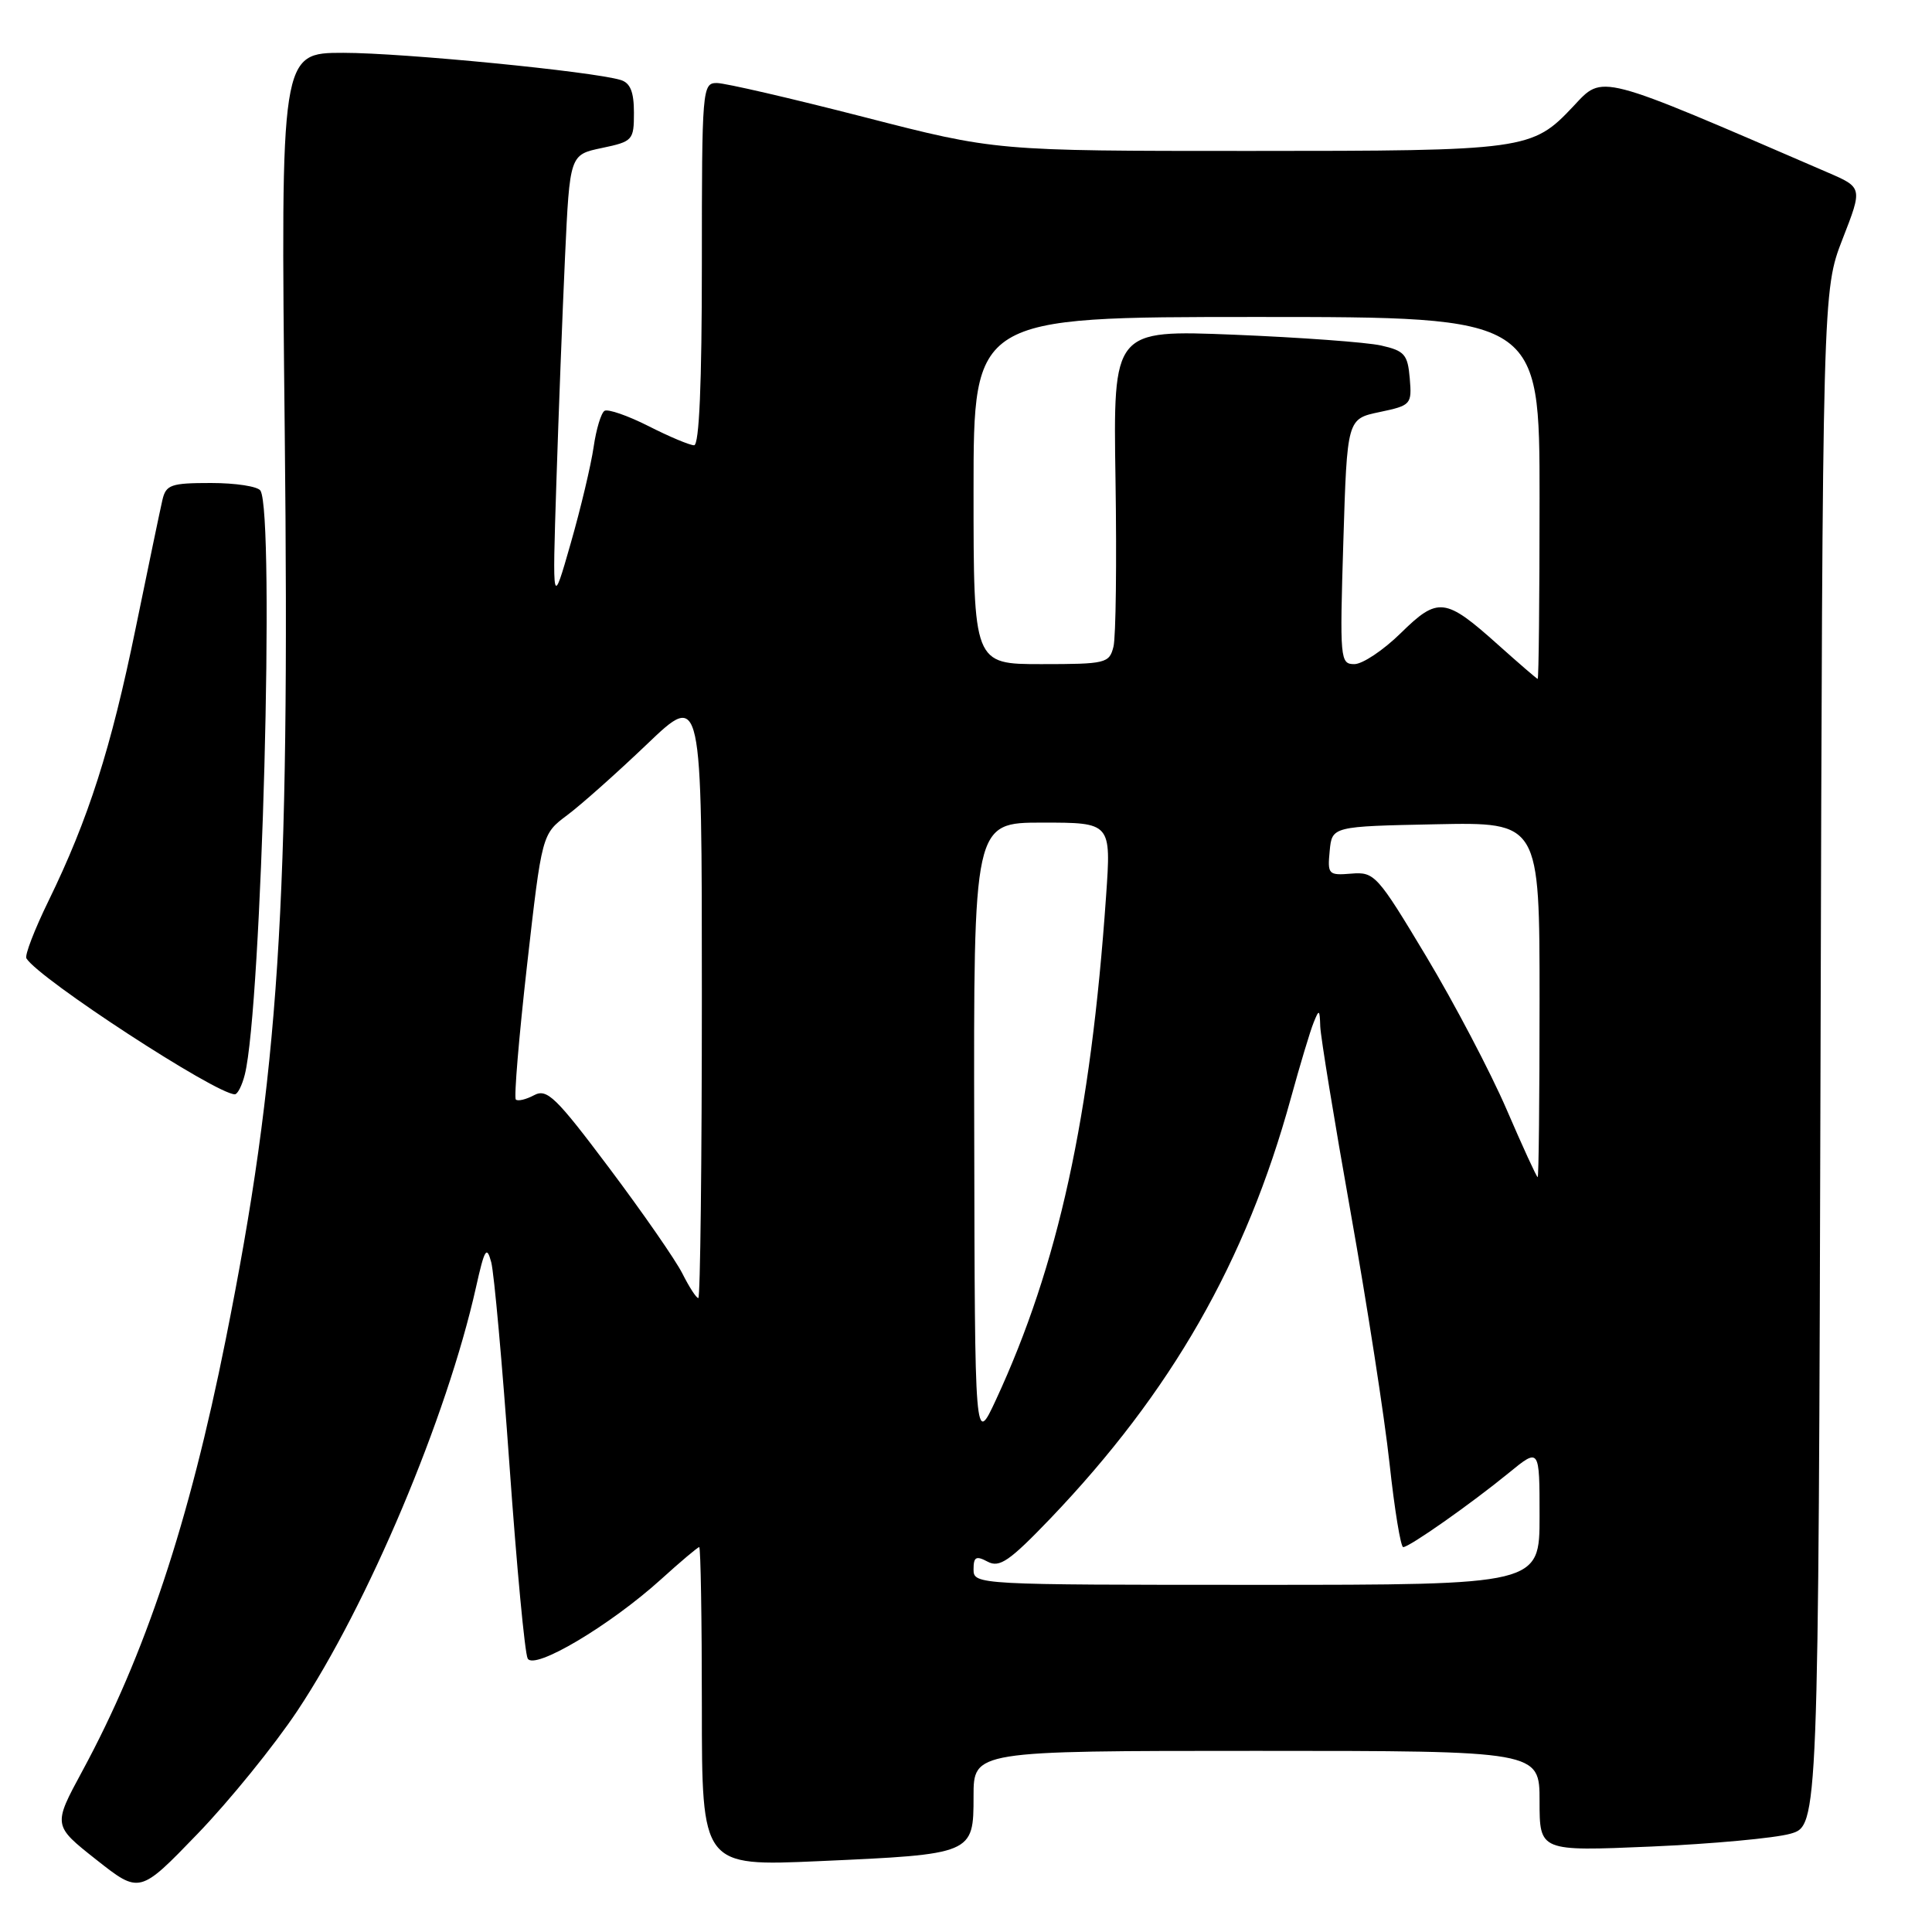 <?xml version="1.0" encoding="UTF-8" standalone="no"?>
<!DOCTYPE svg PUBLIC "-//W3C//DTD SVG 1.1//EN" "http://www.w3.org/Graphics/SVG/1.1/DTD/svg11.dtd" >
<svg xmlns="http://www.w3.org/2000/svg" xmlns:xlink="http://www.w3.org/1999/xlink" version="1.1" viewBox="0 0 256 256">
 <g >
 <path fill="currentColor"
d=" M 39.41 226.68 C 48.74 212.65 59.22 187.81 63.07 170.58 C 64.21 165.47 64.49 165.01 65.09 167.25 C 65.47 168.68 66.56 180.80 67.51 194.17 C 68.46 207.55 69.54 219.07 69.92 219.76 C 70.77 221.36 80.84 215.38 87.61 209.25 C 90.19 206.91 92.46 205.00 92.65 205.00 C 92.84 205.00 93.00 214.52 93.00 226.15 C 93.00 247.30 93.00 247.30 108.55 246.61 C 128.95 245.70 129.00 245.68 129.00 238.02 C 129.00 232.00 129.00 232.00 166.50 232.00 C 204.00 232.00 204.00 232.00 204.00 238.66 C 204.00 245.31 204.00 245.31 218.75 244.68 C 226.86 244.33 235.18 243.56 237.23 242.98 C 240.95 241.92 240.95 241.92 241.23 140.21 C 241.50 38.50 241.50 38.50 244.15 31.67 C 246.81 24.85 246.81 24.85 242.15 22.84 C 211.44 9.57 212.47 9.83 208.47 14.09 C 203.01 19.89 202.24 20.00 165.50 20.00 C 131.93 20.00 131.93 20.00 114.45 15.50 C 104.83 13.03 96.07 11.00 94.98 11.00 C 93.06 11.00 93.00 11.74 93.00 35.00 C 93.00 50.85 92.65 59.00 91.97 59.00 C 91.40 59.00 88.68 57.86 85.93 56.46 C 83.18 55.07 80.55 54.16 80.10 54.44 C 79.65 54.72 79.00 56.87 78.66 59.22 C 78.32 61.58 76.96 67.33 75.62 72.00 C 73.19 80.50 73.19 80.50 73.72 64.00 C 74.01 54.92 74.53 41.43 74.87 34.00 C 75.50 20.50 75.50 20.50 79.75 19.61 C 83.85 18.75 84.00 18.58 84.00 14.93 C 84.00 12.18 83.52 10.99 82.25 10.60 C 78.51 9.46 53.38 7.00 45.50 7.00 C 37.19 7.00 37.19 7.00 37.73 57.25 C 38.41 120.32 37.00 142.10 29.91 177.49 C 25.05 201.78 19.21 219.34 10.90 234.69 C 7.01 241.88 7.01 241.88 12.76 246.42 C 18.50 250.95 18.50 250.95 26.17 243.00 C 30.39 238.63 36.35 231.28 39.41 226.68 Z  M 32.44 142.38 C 34.68 133.45 36.43 68.12 34.51 65.01 C 34.16 64.45 31.22 64.00 27.96 64.00 C 22.64 64.00 21.99 64.23 21.52 66.25 C 21.23 67.49 19.64 75.15 17.97 83.27 C 14.71 99.18 11.72 108.53 6.42 119.39 C 4.57 123.18 3.25 126.60 3.50 126.99 C 5.17 129.71 28.63 145.00 31.12 145.00 C 31.48 145.00 32.08 143.82 32.44 142.38 Z  M 129.00 207.96 C 129.00 206.29 129.33 206.11 130.87 206.93 C 132.44 207.77 133.76 206.86 139.17 201.22 C 155.22 184.43 165.09 167.19 171.05 145.50 C 172.26 141.10 173.61 136.60 174.06 135.50 C 174.79 133.68 174.87 133.73 174.94 136.00 C 174.99 137.38 176.80 148.47 178.97 160.66 C 181.14 172.85 183.46 187.81 184.12 193.91 C 184.78 200.01 185.60 205.00 185.93 205.00 C 186.75 205.00 194.89 199.28 199.92 195.17 C 204.00 191.83 204.00 191.83 204.00 200.92 C 204.00 210.00 204.00 210.00 166.50 210.00 C 129.45 210.00 129.00 209.98 129.00 207.96 Z  M 129.09 150.25 C 129.00 109.00 129.00 109.00 138.12 109.00 C 147.24 109.00 147.24 109.00 146.56 118.75 C 144.53 148.01 140.22 167.69 131.96 185.50 C 129.17 191.50 129.17 191.50 129.09 150.25 Z  M 90.42 168.75 C 89.52 166.96 85.16 160.68 80.74 154.79 C 73.64 145.33 72.48 144.21 70.77 145.12 C 69.70 145.69 68.61 145.95 68.35 145.69 C 68.09 145.43 68.76 137.41 69.84 127.86 C 71.81 110.52 71.81 110.52 75.15 108.02 C 76.99 106.65 81.76 102.40 85.75 98.59 C 93.00 91.66 93.00 91.66 93.00 131.83 C 93.00 153.92 92.79 172.00 92.53 172.00 C 92.26 172.00 91.32 170.54 90.42 168.75 Z  M 199.62 146.98 C 197.48 142.03 192.70 132.93 188.99 126.74 C 182.50 115.92 182.13 115.51 179.06 115.76 C 176.02 116.01 175.89 115.87 176.19 112.76 C 176.50 109.50 176.50 109.50 190.25 109.22 C 204.00 108.94 204.00 108.94 204.00 132.47 C 204.00 145.41 203.89 155.99 203.75 155.98 C 203.61 155.98 201.75 151.92 199.62 146.98 Z  M 198.52 85.45 C 191.50 79.16 190.55 79.04 185.60 83.90 C 183.31 86.15 180.54 88.00 179.46 88.00 C 177.57 88.00 177.52 87.40 178.00 71.75 C 178.50 55.50 178.50 55.50 182.80 54.60 C 186.98 53.72 187.09 53.59 186.80 50.13 C 186.53 46.97 186.11 46.48 183.00 45.78 C 181.07 45.35 172.30 44.71 163.50 44.35 C 147.50 43.71 147.50 43.71 147.81 63.54 C 147.98 74.45 147.86 84.42 147.54 85.69 C 146.99 87.89 146.53 88.00 137.98 88.00 C 129.00 88.00 129.00 88.00 129.00 65.00 C 129.00 42.00 129.00 42.00 166.50 42.00 C 204.00 42.00 204.00 42.00 204.00 66.00 C 204.00 79.20 203.89 89.98 203.75 89.96 C 203.61 89.93 201.26 87.90 198.52 85.45 Z "/>
</g>
</svg>